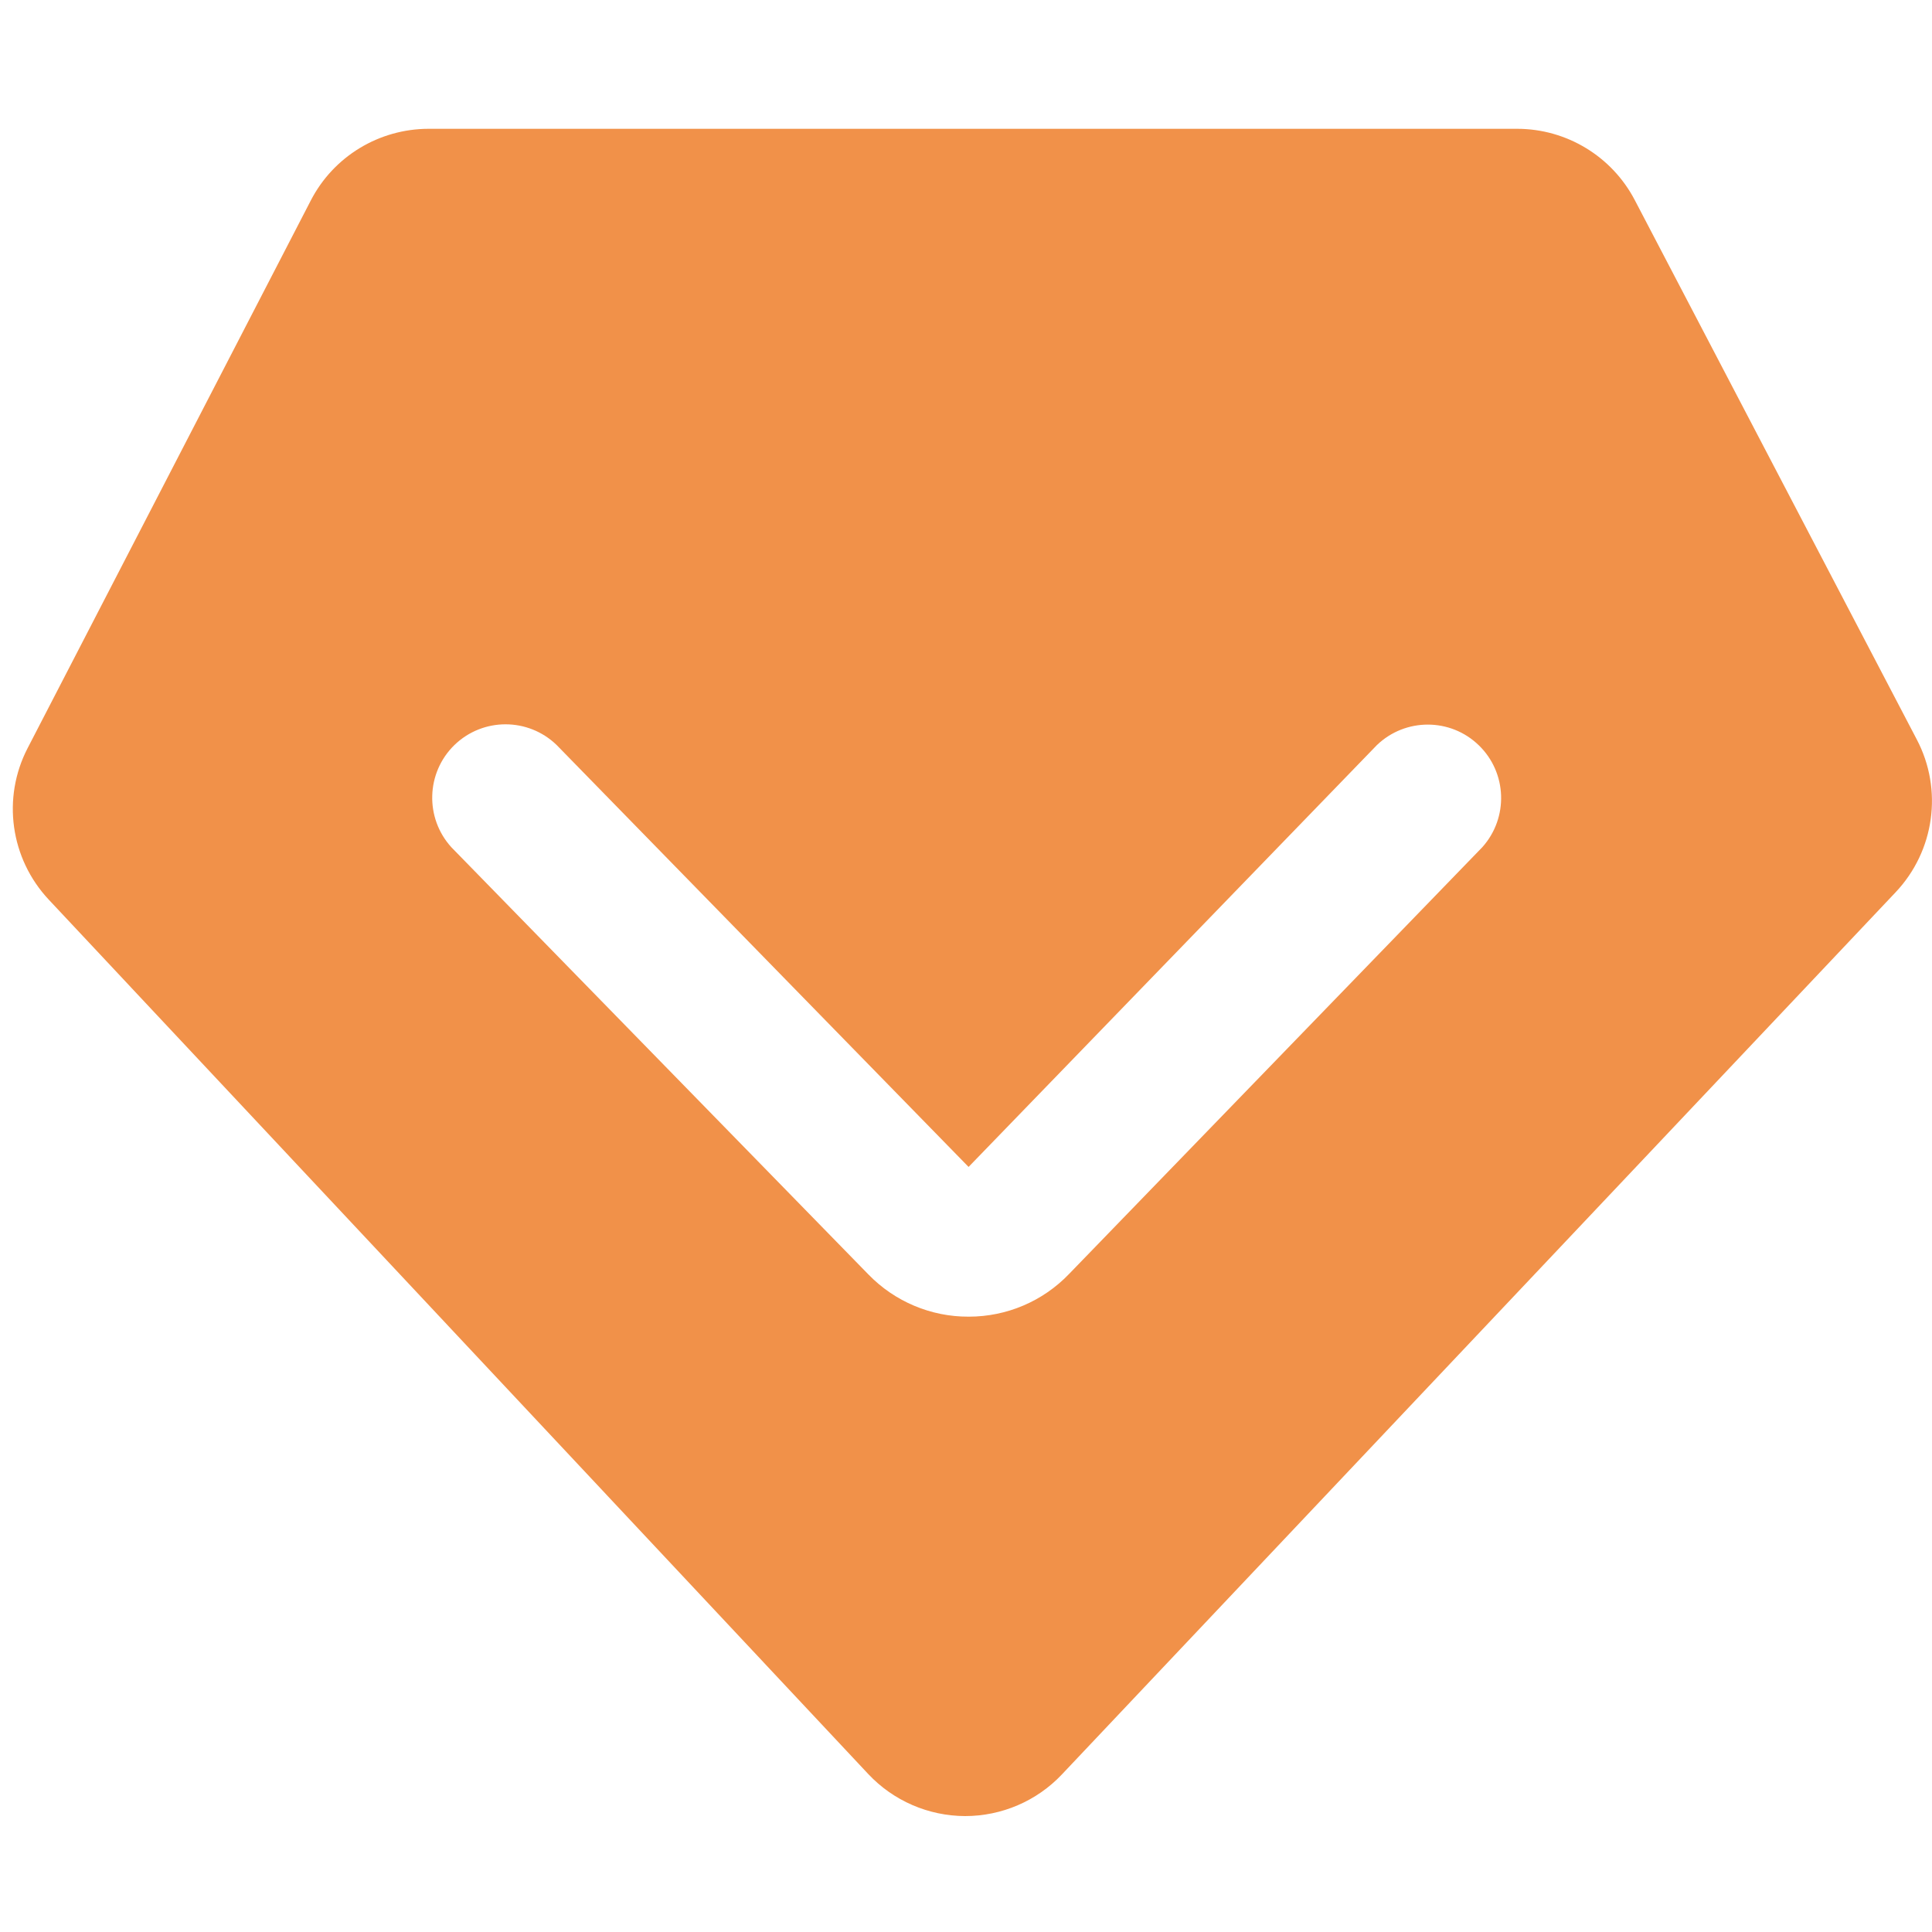 <?xml version="1.0" encoding="UTF-8"?>
<svg width="12px" height="12px" viewBox="0 0 12 12" version="1.1" xmlns="http://www.w3.org/2000/svg" xmlns:xlink="http://www.w3.org/1999/xlink">
    <!-- Generator: Sketch 63 (92445) - https://sketch.com -->
    <title>等级备份 2</title>
    <desc>Created with Sketch.</desc>
    <g id="公证办理" stroke="none" stroke-width="1" fill="none" fill-rule="evenodd">
        <g id="公证书详情" transform="translate(-573, -237)" fill-rule="nonzero">
            <g id="证书总信息" transform="translate(120, 176)">
                <g id="编组-3" transform="translate(298, 56)">
                    <g id="编组-5" transform="translate(113, 3)">
                        <g id="等级备份-2" transform="translate(40, 0)">
                            <rect id="矩形" fill="#000000" opacity="0" x="0" y="0" width="16" height="16"></rect>
                            <path d="M13.906,6.594 L12.154,3.243 C12.012,2.971 11.73,2.8 11.423,2.8 L4.663,2.8 C4.354,2.8 4.071,2.972 3.93,3.246 L2.172,6.646 C2.011,6.956 2.064,7.333 2.303,7.588 L7.393,13.019 C7.549,13.185 7.766,13.279 7.994,13.28 C8.221,13.28 8.439,13.187 8.595,13.022 L13.774,7.542 C14.016,7.286 14.069,6.905 13.906,6.594 L13.906,6.594 Z M11.207,7.262 L8.64,9.913 C8.477,10.083 8.252,10.178 8.018,10.178 L8.016,10.178 C7.782,10.179 7.557,10.084 7.394,9.916 L4.804,7.263 C4.638,7.081 4.646,6.8 4.822,6.628 C4.999,6.456 5.28,6.456 5.457,6.627 L8.016,9.248 L10.552,6.628 C10.729,6.458 11.009,6.458 11.185,6.629 C11.361,6.799 11.371,7.079 11.207,7.262 L11.207,7.262 Z" id="形状" fill="#F19149"></path>
                        </g>
                    </g>
                </g>
            </g>
        </g>
    </g>
</svg>